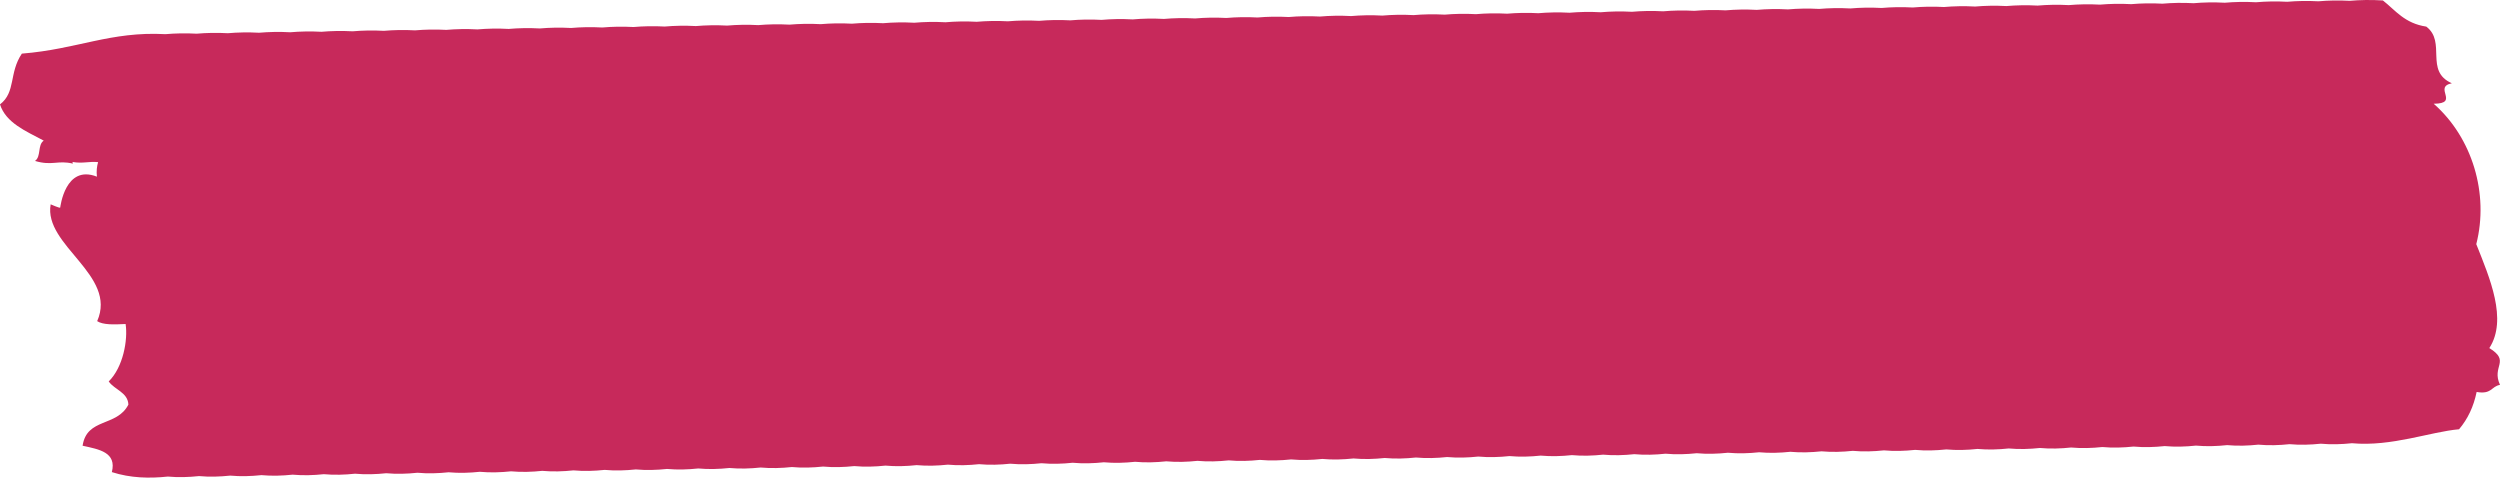 <svg width="335" height="64" viewBox="0 0 335 64" fill="none" xmlns="http://www.w3.org/2000/svg">
<path fill-rule="evenodd" clip-rule="evenodd" d="M333.57 46.642C336.049 42.816 333.608 37.211 331.821 32.716C333.546 25.968 331.292 18.447 326.115 13.902C329.676 13.879 325.983 11.675 328.548 11.157C324.839 9.519 327.857 5.64 325.123 3.566C322.208 3.126 321.015 1.402 319.31 0.061C317.7 -0.041 316.233 -0.009 314.847 0.11C313.348 0.029 311.97 0.062 310.666 0.174C309.167 0.092 307.79 0.126 306.485 0.238C304.986 0.156 303.608 0.19 302.304 0.302C300.805 0.22 299.427 0.254 298.123 0.366C296.624 0.284 295.246 0.317 293.942 0.43C292.443 0.348 291.065 0.381 289.761 0.493C288.261 0.412 286.884 0.445 285.58 0.557C284.081 0.475 282.703 0.509 281.399 0.621C279.899 0.539 278.522 0.573 277.217 0.685C275.718 0.603 274.341 0.637 273.036 0.749C271.537 0.667 270.16 0.701 268.855 0.812C267.356 0.731 265.979 0.764 264.674 0.876C263.175 0.794 261.797 0.828 260.493 0.94C258.994 0.858 257.616 0.892 256.312 1.004C254.813 0.922 253.435 0.956 252.131 1.068C250.632 0.986 249.254 1.02 247.95 1.132C246.451 1.05 245.073 1.083 243.769 1.195C242.27 1.114 240.892 1.147 239.588 1.259C238.089 1.177 236.711 1.211 235.407 1.323C233.907 1.241 232.53 1.275 231.226 1.387C229.727 1.305 228.349 1.339 227.045 1.451C225.545 1.369 224.168 1.403 222.863 1.515C221.364 1.433 219.987 1.466 218.683 1.579C217.183 1.497 215.806 1.53 214.502 1.642C213.002 1.56 211.625 1.594 210.32 1.706C208.821 1.624 207.443 1.658 206.139 1.77C204.64 1.688 203.262 1.722 201.958 1.834C200.459 1.752 199.081 1.785 197.777 1.898C196.278 1.816 194.9 1.849 193.596 1.962C192.097 1.88 190.719 1.913 189.415 2.025C187.916 1.943 186.538 1.977 185.234 2.089C183.735 2.007 182.357 2.041 181.053 2.153C179.553 2.071 178.176 2.105 176.872 2.217C175.373 2.135 173.995 2.168 172.691 2.281C171.191 2.199 169.814 2.232 168.509 2.344C167.01 2.262 165.633 2.296 164.329 2.408C162.829 2.326 161.451 2.36 160.147 2.472C158.648 2.39 157.27 2.424 155.966 2.536C154.467 2.454 153.089 2.487 151.785 2.6C150.286 2.518 148.909 2.551 147.604 2.664C146.105 2.582 144.727 2.615 143.423 2.727C141.924 2.646 140.546 2.679 139.242 2.791C137.743 2.71 136.365 2.743 135.061 2.855C133.562 2.773 132.184 2.807 130.88 2.919C129.381 2.837 128.003 2.87 126.699 2.983C125.2 2.901 123.822 2.934 122.518 3.047C121.019 2.965 119.641 2.998 118.337 3.11C116.837 3.029 115.46 3.062 114.155 3.174C112.656 3.092 111.278 3.126 109.975 3.238C108.475 3.156 107.098 3.19 105.793 3.302C104.294 3.22 102.917 3.253 101.612 3.366C100.113 3.284 98.735 3.317 97.431 3.429C95.932 3.348 94.554 3.381 93.25 3.493C91.751 3.412 90.373 3.445 89.069 3.557C87.57 3.475 86.192 3.509 84.888 3.621C83.388 3.539 82.011 3.572 80.707 3.685C79.208 3.603 77.83 3.636 76.526 3.749C75.026 3.667 73.649 3.7 72.345 3.812C70.846 3.731 69.468 3.764 68.164 3.876C66.664 3.794 65.287 3.828 63.983 3.94C62.483 3.858 61.106 3.892 59.801 4.004C58.302 3.922 56.925 3.955 55.621 4.068C54.121 3.986 52.744 4.019 51.439 4.131C49.94 4.05 48.562 4.083 47.258 4.195C45.759 4.114 44.381 4.147 43.077 4.259C41.578 4.178 40.2 4.211 38.896 4.323C37.397 4.241 36.019 4.275 34.715 4.387C33.216 4.305 31.838 4.339 30.534 4.451C29.035 4.369 27.657 4.402 26.353 4.514C24.854 4.433 23.476 4.466 22.172 4.578C14.795 4.176 10.39 6.59 2.929 7.186C1.169 9.793 2.155 12.331 0 13.991C0.797 16.47 3.459 17.562 5.86 18.843C5.001 19.435 5.544 20.974 4.689 21.566C6.997 22.255 7.744 21.432 9.763 21.926C9.738 21.847 9.722 21.773 9.711 21.702C11.117 21.946 11.906 21.599 13.144 21.724C12.98 22.298 12.905 22.932 12.987 23.673C8.724 21.992 8.084 27.771 8.068 27.81C8.011 27.94 6.788 27.361 6.788 27.381C5.81 32.903 15.762 36.829 13.021 43.034C13.784 43.54 15.276 43.501 16.831 43.416C17.159 45.558 16.495 49.221 14.568 51.113C15.336 52.228 17.138 52.574 17.204 54.218C15.659 57.238 11.635 55.951 11.068 59.728C13.296 60.215 15.657 60.605 14.987 63.262C17.5 64.07 20.042 64.12 22.484 63.86C23.894 63.989 25.295 63.942 26.665 63.796C28.075 63.925 29.476 63.878 30.846 63.732C32.256 63.861 33.657 63.814 35.027 63.668C36.437 63.797 37.838 63.751 39.208 63.605C40.618 63.733 42.02 63.687 43.389 63.541C44.799 63.669 46.2 63.623 47.57 63.477C48.98 63.606 50.382 63.559 51.751 63.413C53.162 63.542 54.563 63.495 55.932 63.349C57.343 63.478 58.744 63.431 60.114 63.285C61.524 63.414 62.925 63.367 64.294 63.221C65.705 63.35 67.106 63.304 68.476 63.158C69.886 63.286 71.287 63.24 72.657 63.094C74.067 63.223 75.468 63.176 76.838 63.03C78.248 63.159 79.649 63.112 81.019 62.966C82.429 63.095 83.83 63.048 85.2 62.903C86.61 63.031 88.011 62.984 89.381 62.839C90.791 62.967 92.192 62.921 93.562 62.775C94.972 62.904 96.374 62.857 97.743 62.711C99.153 62.84 100.554 62.793 101.924 62.647C103.334 62.776 104.736 62.729 106.105 62.583C107.516 62.712 108.917 62.665 110.286 62.519C111.696 62.648 113.098 62.602 114.467 62.456C115.878 62.584 117.279 62.538 118.648 62.392C120.059 62.52 121.46 62.474 122.83 62.328C124.24 62.457 125.641 62.41 127.011 62.264C128.421 62.393 129.822 62.346 131.192 62.2C132.602 62.329 134.003 62.282 135.373 62.136C136.783 62.265 138.184 62.219 139.554 62.073C140.964 62.201 142.365 62.155 143.735 62.009C145.145 62.138 146.546 62.091 147.916 61.945C149.326 62.074 150.728 62.027 152.097 61.881C153.507 62.01 154.908 61.963 156.278 61.817C157.689 61.946 159.09 61.899 160.459 61.754C161.87 61.882 163.271 61.836 164.641 61.69C166.051 61.819 167.452 61.772 168.821 61.626C170.232 61.755 171.633 61.708 173.003 61.562C174.413 61.691 175.814 61.644 177.184 61.498C178.594 61.627 179.995 61.58 181.365 61.434C182.775 61.563 184.176 61.516 185.546 61.371C186.956 61.499 188.357 61.453 189.727 61.307C191.137 61.435 192.538 61.389 193.908 61.243C195.318 61.371 196.719 61.325 198.089 61.179C199.499 61.308 200.9 61.261 202.27 61.115C203.681 61.244 205.082 61.197 206.451 61.051C207.861 61.18 209.263 61.133 210.632 60.987C212.043 61.116 213.444 61.07 214.813 60.924C216.224 61.052 217.625 61.006 218.995 60.86C220.405 60.989 221.806 60.942 223.175 60.796C224.586 60.925 225.987 60.878 227.357 60.732C228.767 60.861 230.168 60.814 231.538 60.668C232.948 60.797 234.349 60.751 235.719 60.604C237.129 60.733 238.53 60.687 239.9 60.541C241.31 60.669 242.711 60.623 244.081 60.477C245.491 60.606 246.892 60.559 248.262 60.413C249.672 60.542 251.073 60.495 252.443 60.349C253.853 60.478 255.255 60.431 256.624 60.285C258.035 60.414 259.435 60.367 260.805 60.222C262.215 60.35 263.617 60.304 264.986 60.158C266.397 60.286 267.798 60.24 269.167 60.094C270.578 60.223 271.979 60.176 273.348 60.03C274.759 60.159 276.16 60.112 277.529 59.966C278.94 60.095 280.341 60.048 281.711 59.902C283.121 60.031 284.522 59.984 285.891 59.839C287.302 59.967 288.703 59.921 290.073 59.775C291.483 59.904 292.884 59.857 294.254 59.711C295.664 59.84 297.065 59.793 298.435 59.647C299.845 59.776 301.246 59.729 302.616 59.583C304.026 59.712 305.427 59.666 306.797 59.519C308.207 59.648 309.609 59.602 310.978 59.456C312.388 59.584 313.789 59.538 315.159 59.392C320.482 59.878 325.681 57.851 329.513 57.522C330.698 56.124 331.472 54.456 331.869 52.523C333.903 52.878 333.802 51.783 335 51.572C333.825 49.041 336.459 48.424 333.57 46.642Z" fill="#C7295B"/>
</svg>
